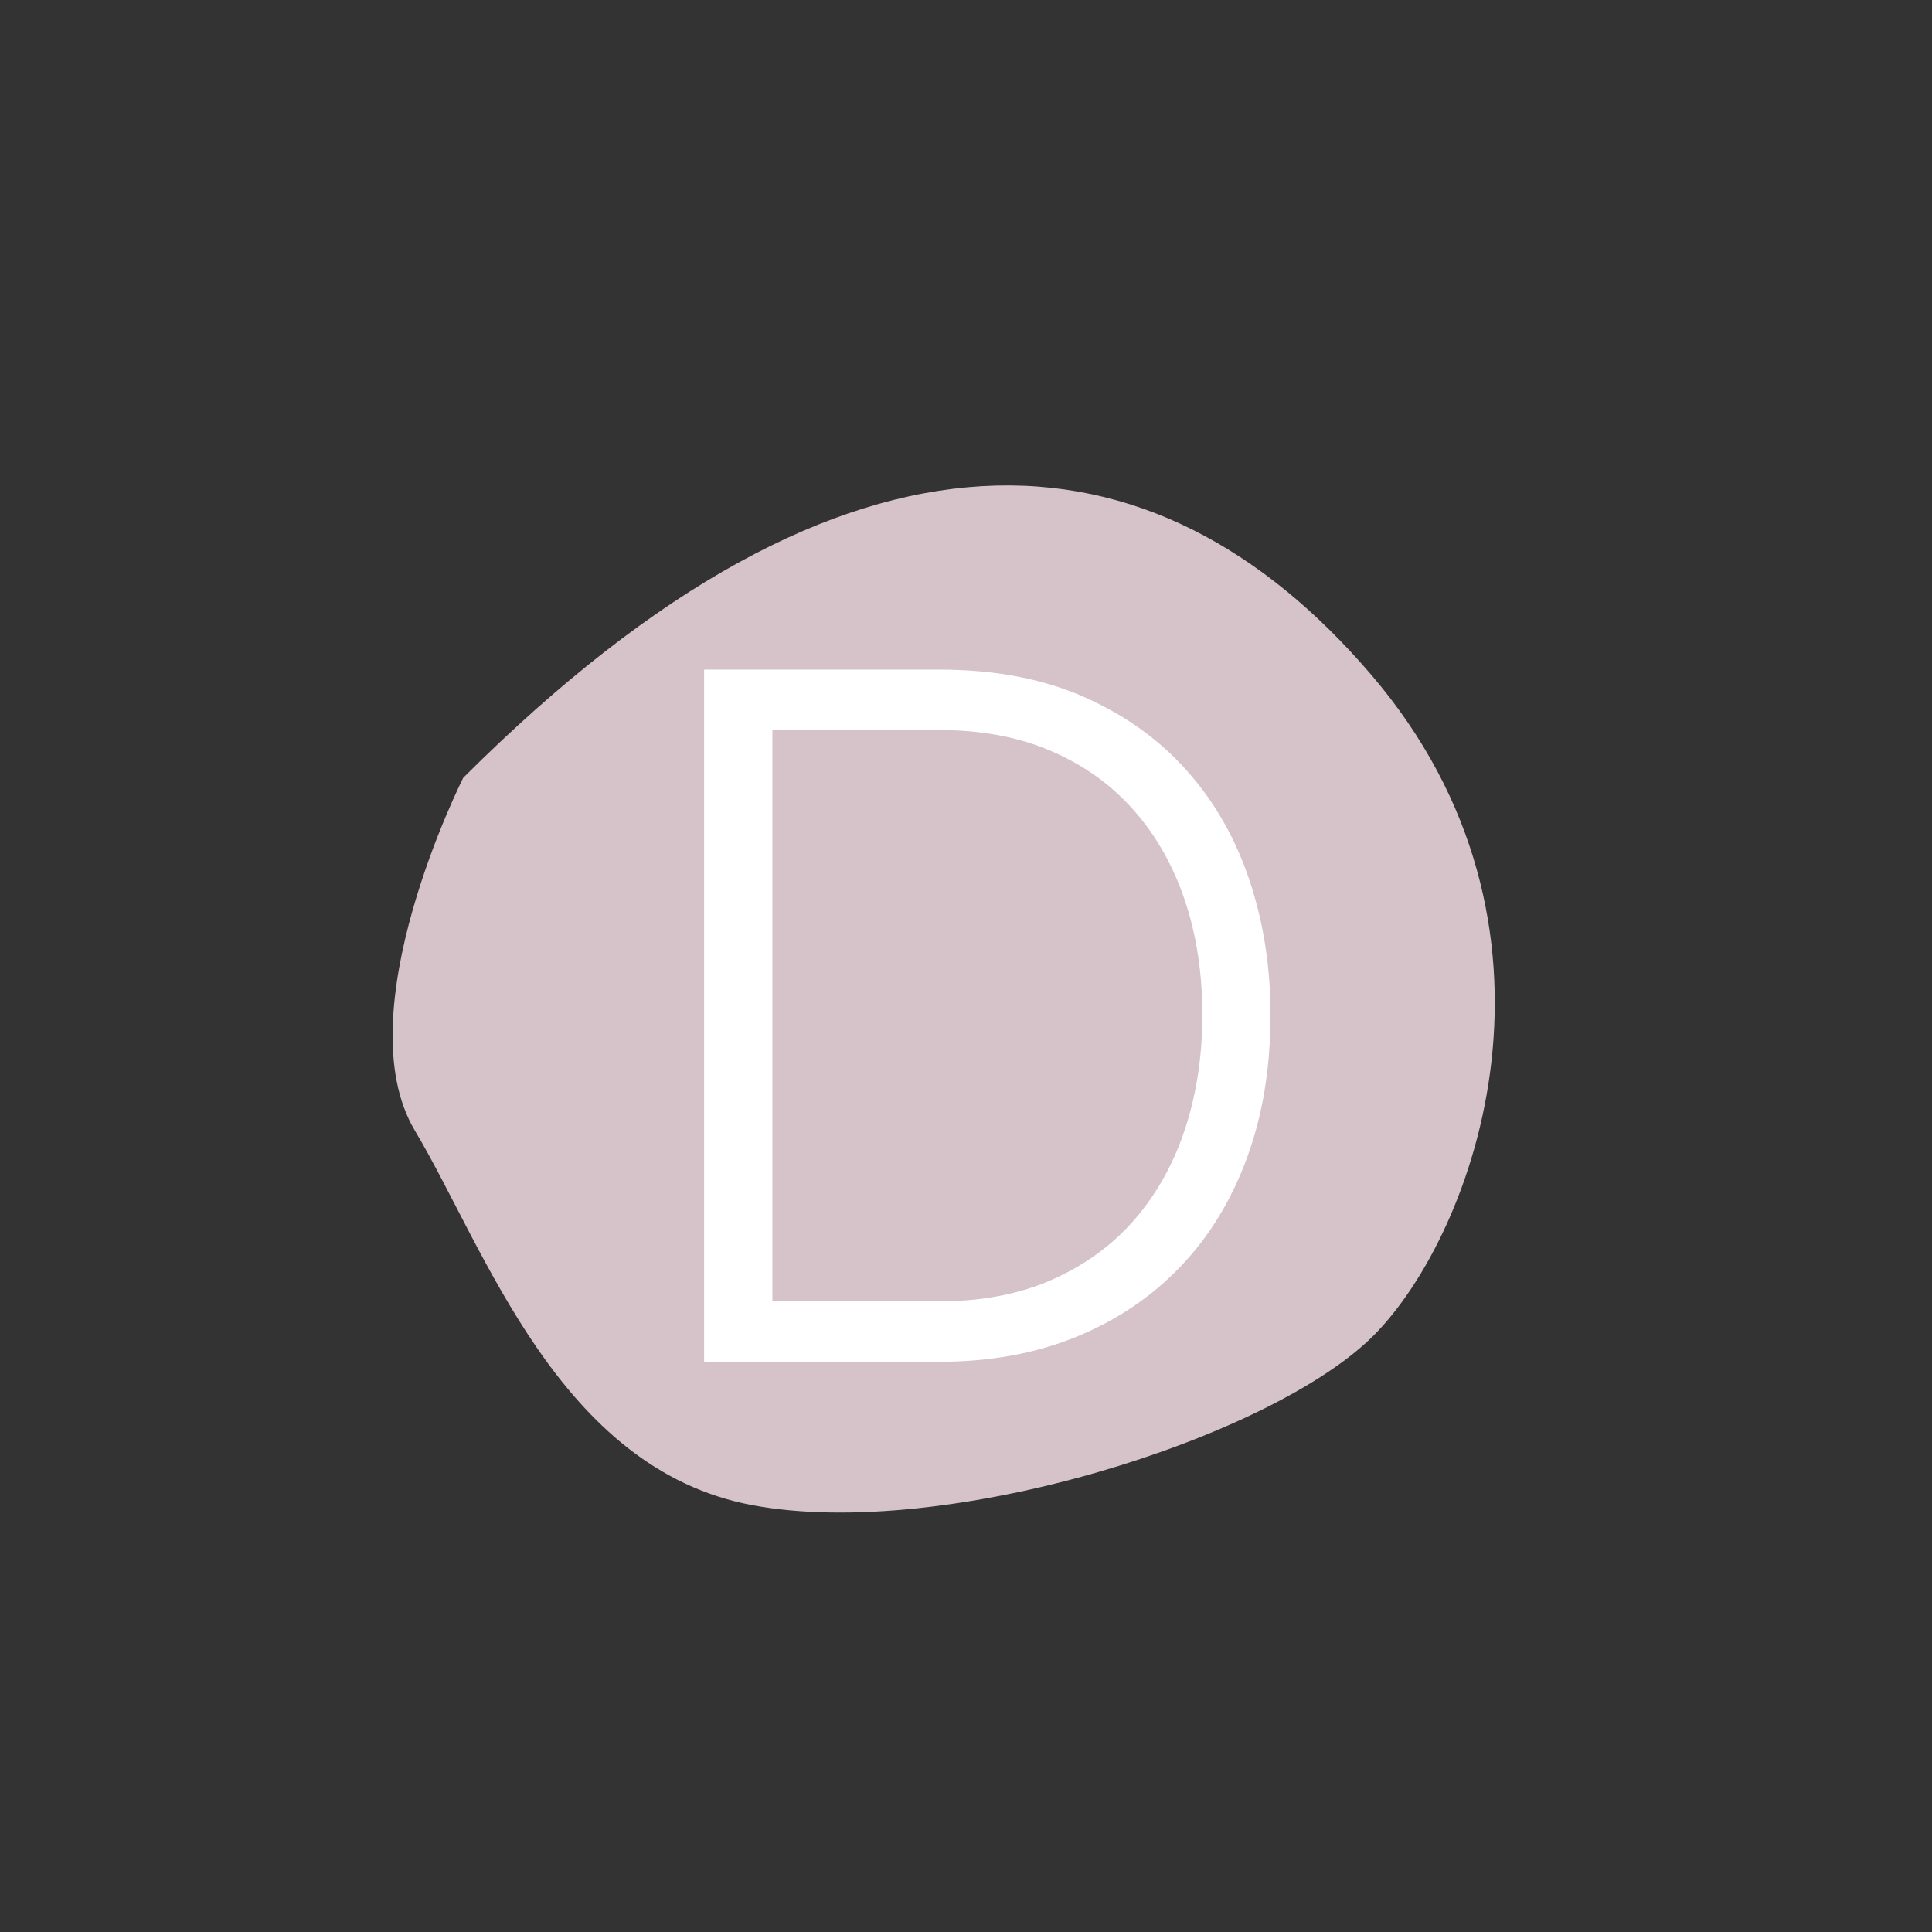 <?xml version="1.0" encoding="UTF-8"?>
<svg xmlns="http://www.w3.org/2000/svg" xmlns:xlink="http://www.w3.org/1999/xlink" width="375pt" height="375pt" viewBox="0 0 375 375" version="1.2">
<rect x="0" y="0" width="375" height="375" fill="#333333" stroke="none"/>
<defs>
<g>
<symbol overflow="visible" id="glyph0-0">
<path style="stroke:none;" d=""/>
</symbol>
<symbol overflow="visible" id="glyph0-1">
<path style="stroke:none;" d="M 16.844 0 L 16.844 -134.359 L 62.453 -134.359 C 73.172 -134.359 82.535 -132.594 90.547 -129.062 C 98.555 -125.531 105.242 -120.734 110.609 -114.672 C 115.973 -108.617 120.008 -101.523 122.719 -93.391 C 125.426 -85.254 126.781 -76.582 126.781 -67.375 C 126.781 -57.156 125.266 -47.91 122.234 -39.641 C 119.211 -31.379 114.895 -24.316 109.281 -18.453 C 103.664 -12.586 96.914 -8.047 89.031 -4.828 C 81.145 -1.609 72.285 0 62.453 0 Z M 113.547 -67.375 C 113.547 -75.445 112.41 -82.852 110.141 -89.594 C 107.867 -96.344 104.555 -102.176 100.203 -107.094 C 95.848 -112.02 90.516 -115.836 84.203 -118.547 C 77.898 -121.266 70.648 -122.625 62.453 -122.625 L 30.094 -122.625 L 30.094 -11.734 L 62.453 -11.734 C 70.773 -11.734 78.117 -13.148 84.484 -15.984 C 90.859 -18.828 96.191 -22.738 100.484 -27.719 C 104.773 -32.707 108.023 -38.578 110.234 -45.328 C 112.441 -52.078 113.547 -59.426 113.547 -67.375 Z M 113.547 -67.375 "/>
</symbol>
</g>
</defs>
<g id="surface1">
<path style=" stroke:none;fill-rule:nonzero;fill:rgb(83.53%,76.469%,78.819%);fill-opacity:1;" d="M 89.914 150.969 C 89.914 150.969 66.867 196.574 80.535 219.461 C 94.199 242.344 108.43 285.117 146.031 292.152 C 183.633 299.188 246.945 279.055 266.676 259.16 C 286.406 239.27 307.996 179.836 266.109 130.918 C 224.223 81.996 165.277 75.688 89.914 150.969 Z M 89.914 150.969 "/>
<g style="fill:rgb(100%,100%,100%);fill-opacity:1;">
  <use xlink:href="#glyph0-1" x="119.826" y="264.325"/>
</g>
</g>
</svg>
